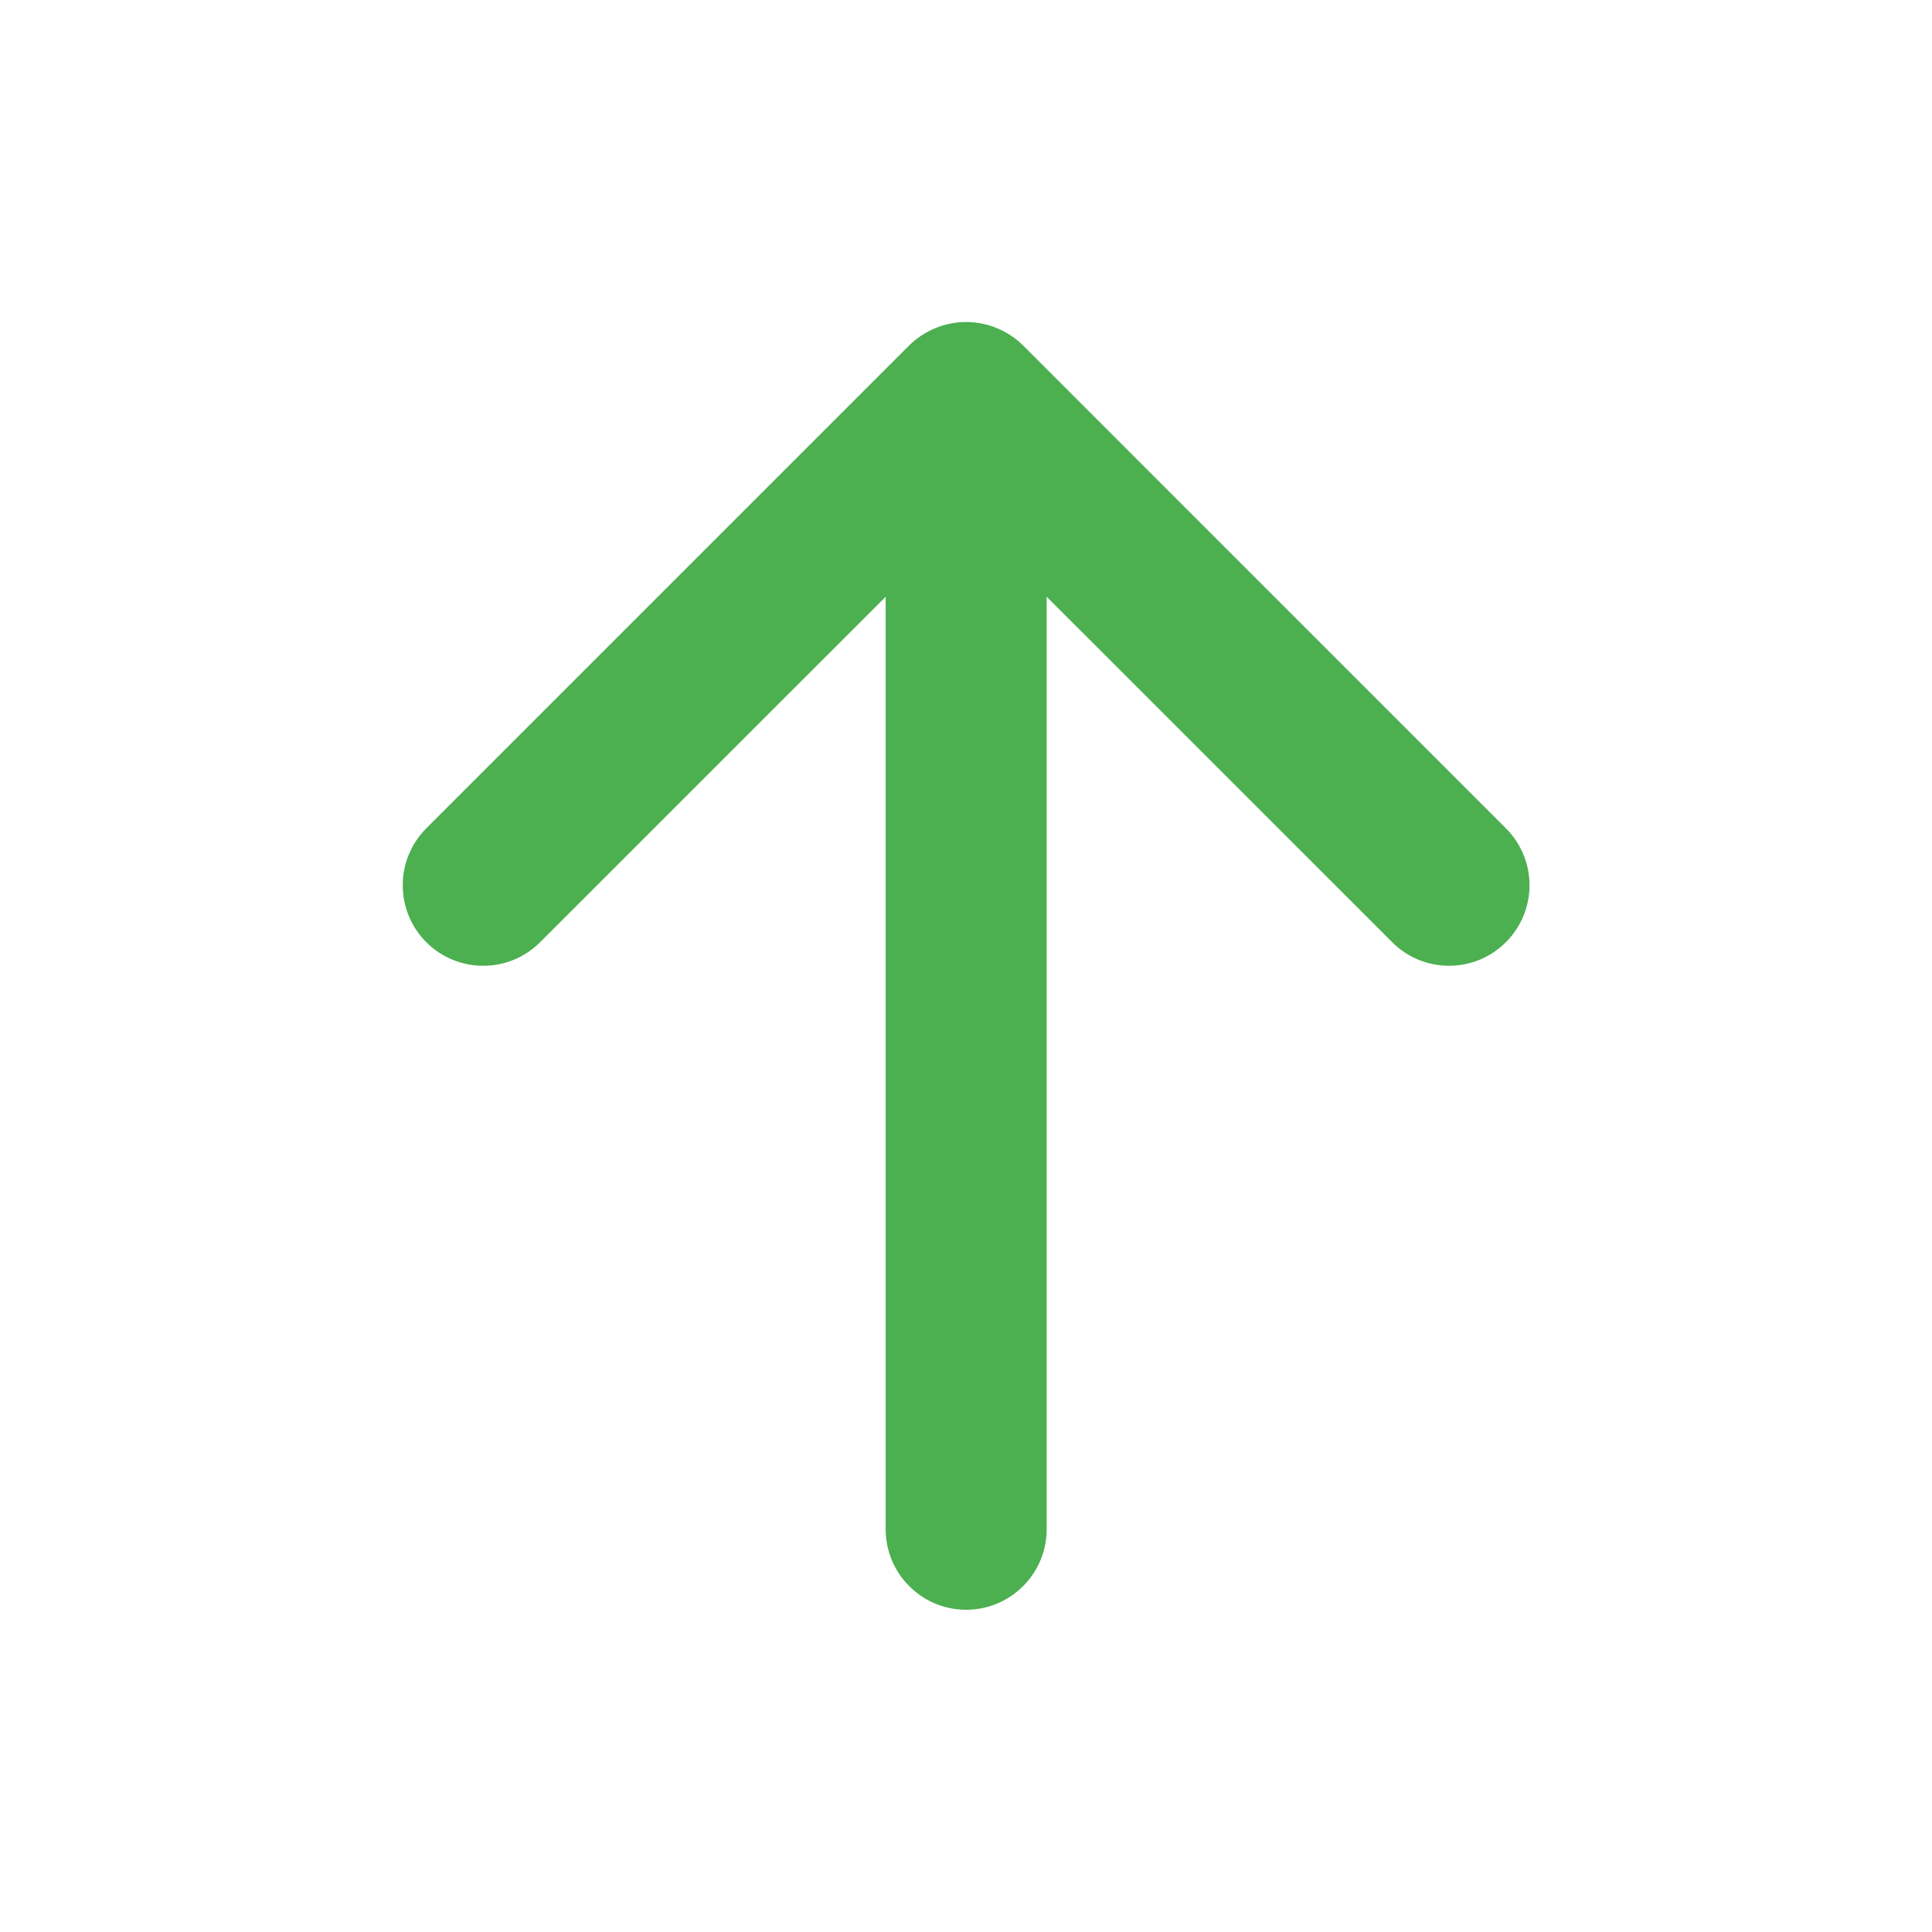 <svg width="24" height="24" viewBox="0 0 24 24" fill="none" xmlns="http://www.w3.org/2000/svg">
<path fill-rule="evenodd" clip-rule="evenodd" d="M13.002 18.997L13.002 7.413L17.294 11.704C17.683 12.095 18.317 12.095 18.707 11.704C19.098 11.313 19.098 10.681 18.707 10.29L12.71 4.292C12.617 4.2 12.505 4.126 12.383 4.076C12.139 3.975 11.864 3.975 11.62 4.076C11.498 4.126 11.386 4.2 11.293 4.292L5.295 10.29C5.101 10.485 5.003 10.741 5.003 10.997C5.003 11.253 5.101 11.509 5.295 11.704C5.686 12.095 6.319 12.095 6.71 11.704L11.002 7.413L11.002 18.997C11.002 19.549 11.45 19.997 12.002 19.997C12.553 19.997 13.002 19.549 13.002 18.997Z" fill="#4CAF50"/>
</svg>
